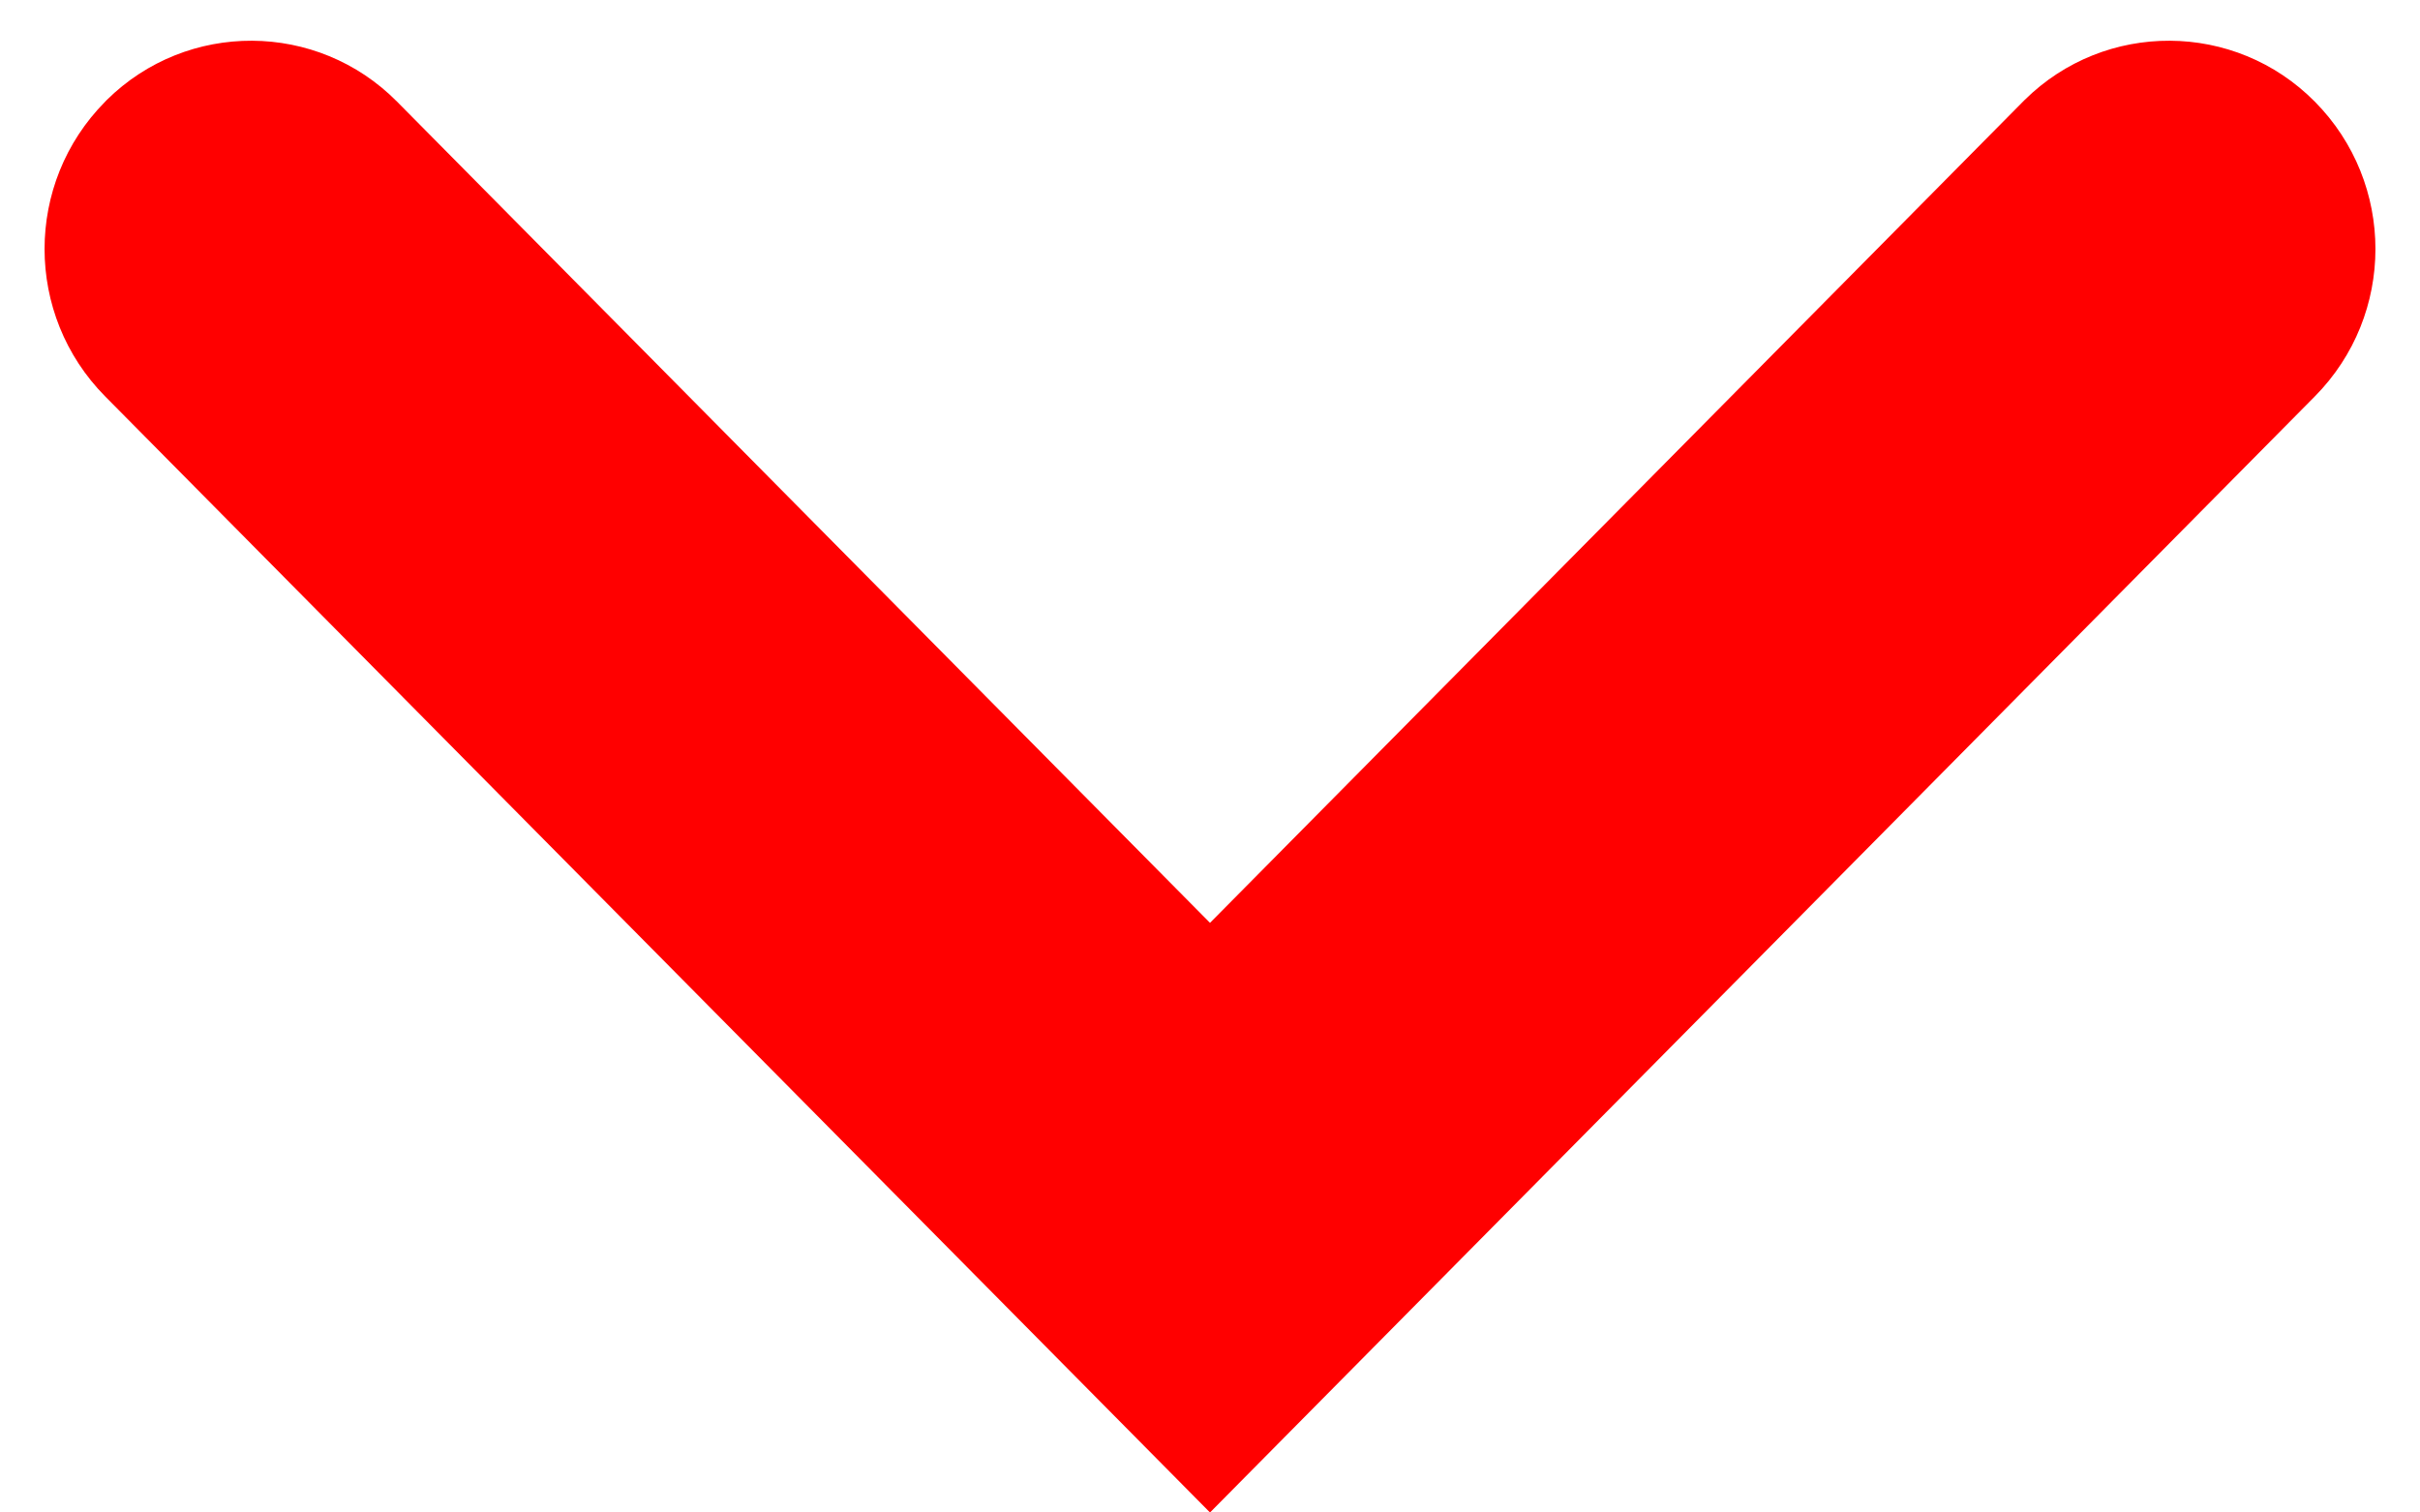 <?xml version="1.0" encoding="UTF-8"?>
<svg width="32px" height="20px" viewBox="0 0 32 20" version="1.1" xmlns="http://www.w3.org/2000/svg" xmlns:xlink="http://www.w3.org/1999/xlink">
    <!-- Generator: Sketch 59.1 (86144) - https://sketch.com -->
    <title>arrow</title>
    <desc>Created with Sketch.</desc>
    <g id="Page-1" stroke="none" stroke-width="1" fill="none" fill-rule="evenodd">
        <path d="M7.368,-4.633 C6.302,-3.578 6.293,-1.859 7.348,-0.794 C7.355,-0.787 7.361,-0.781 7.368,-0.774 L18.227,9.976 L18.227,9.976 L7.368,20.726 C6.302,21.781 6.293,23.5 7.348,24.566 C7.355,24.572 7.361,24.579 7.368,24.585 C8.447,25.654 10.186,25.654 11.266,24.585 L26.024,9.976 L26.024,9.976 L11.266,-4.633 C10.186,-5.702 8.447,-5.702 7.368,-4.633 Z" id="arrow" fill="#FF0000" transform="translate(16, 9.976) rotate(-270) translate(-16, -9.976) "></path>
    </g>
</svg>